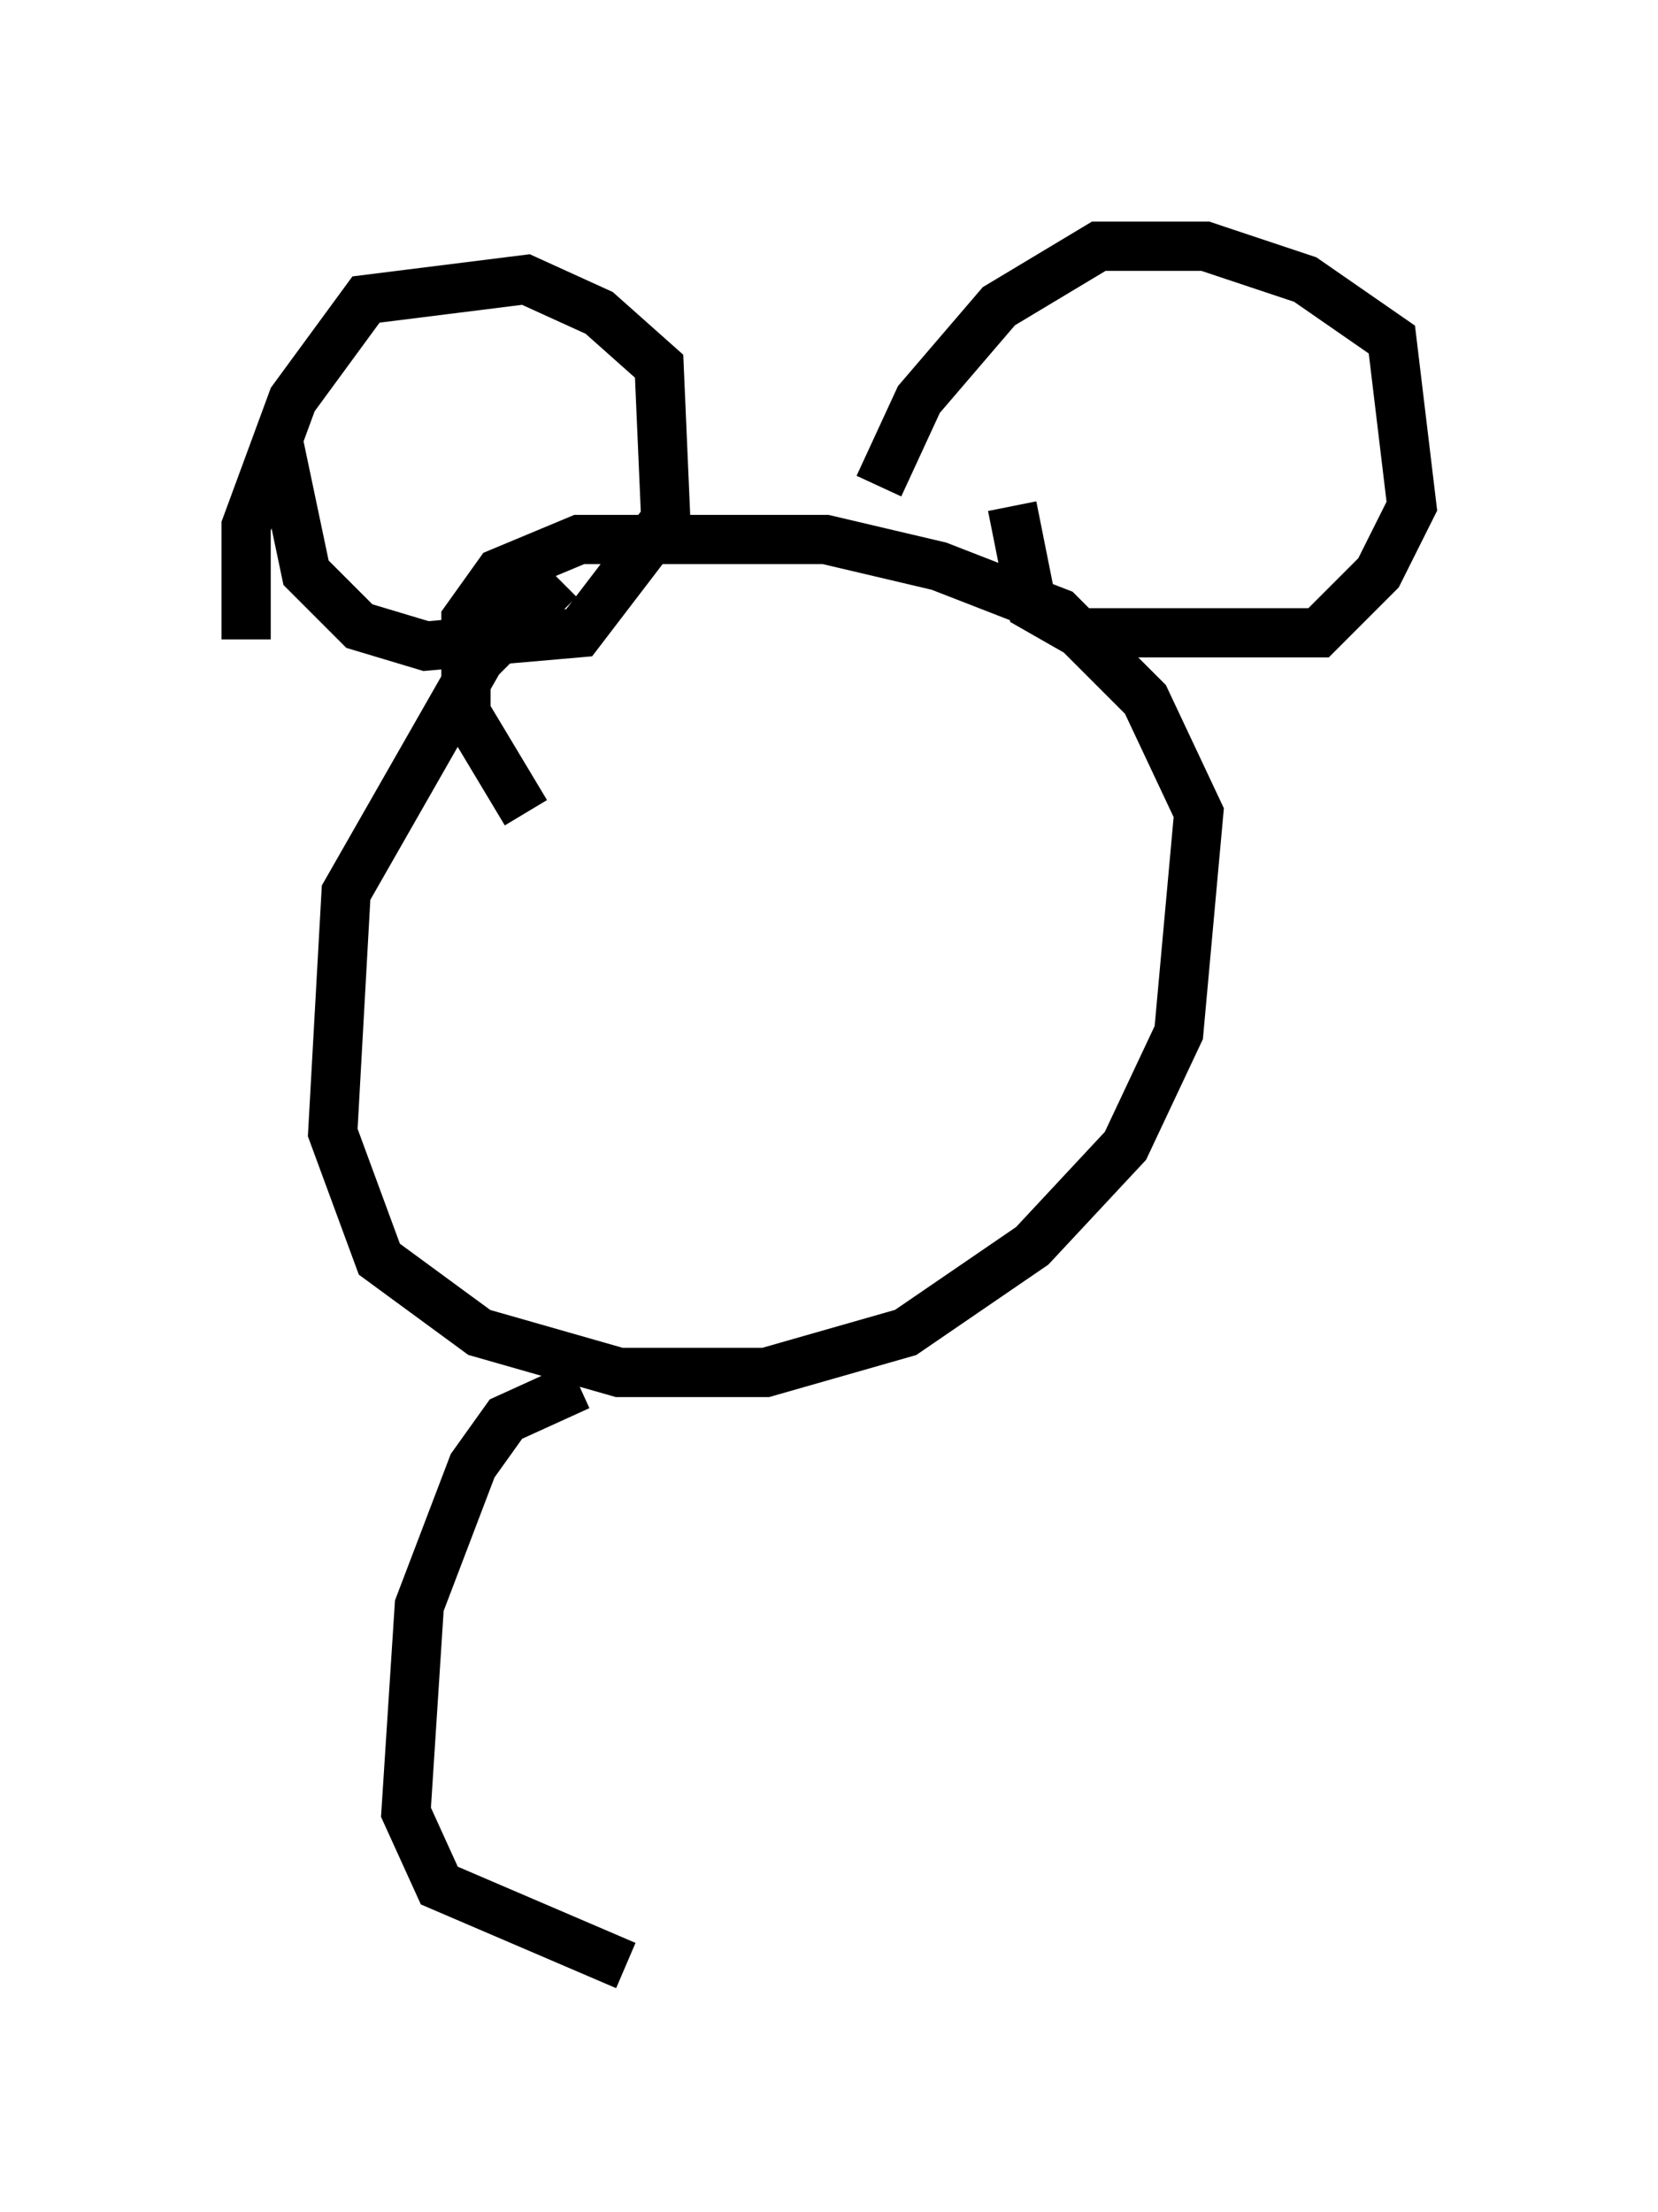<?xml version="1.0" encoding="utf-8" ?>
<svg baseProfile="full" height="44.912" version="1.1" width="33.68" xmlns="http://www.w3.org/2000/svg" xmlns:ev="http://www.w3.org/2001/xml-events" xmlns:xlink="http://www.w3.org/1999/xlink"><defs /><rect fill="white" height="44.912" width="33.68" x="0" y="0" /><path d="M12.713, 11.089 m-1.353, 0.677 l-1.624, 1.624 -2.706, 4.736 l-0.271, 4.871 0.947, 2.571 l2.03, 1.488 2.842, 0.812 l2.977, 0.0 2.842, -0.812 l2.571, -1.759 1.894, -2.03 l1.083, -2.3 0.406, -4.465 l-1.083, -2.3 -1.759, -1.759 l-2.436, -0.947 -2.3, -0.541 l-5.007, 0.0 -1.624, 0.677 l-0.677, 0.947 0.0, 1.894 l1.218, 2.03 m9.878, -6.225 l0.406, 2.03 0.947, 0.541 l4.871, 0.0 1.218, -1.218 l0.677, -1.353 -0.406, -3.383 l-1.759, -1.218 -2.03, -0.677 l-2.165, 0.0 -2.03, 1.218 l-1.624, 1.894 -0.812, 1.759 m-12.178, -0.812 l0.541, 2.571 1.083, 1.083 l1.353, 0.406 3.112, -0.271 l1.759, -2.3 -0.135, -3.112 l-1.218, -1.083 -1.488, -0.677 l-3.248, 0.406 -1.488, 2.03 l-0.947, 2.571 0.0, 2.3 m6.766, 15.155 l-1.488, 0.677 -0.677, 0.947 l-1.083, 2.842 -0.271, 4.195 l0.677, 1.488 3.789, 1.624 " fill="none" stroke="black" stroke-width="1" /></svg>